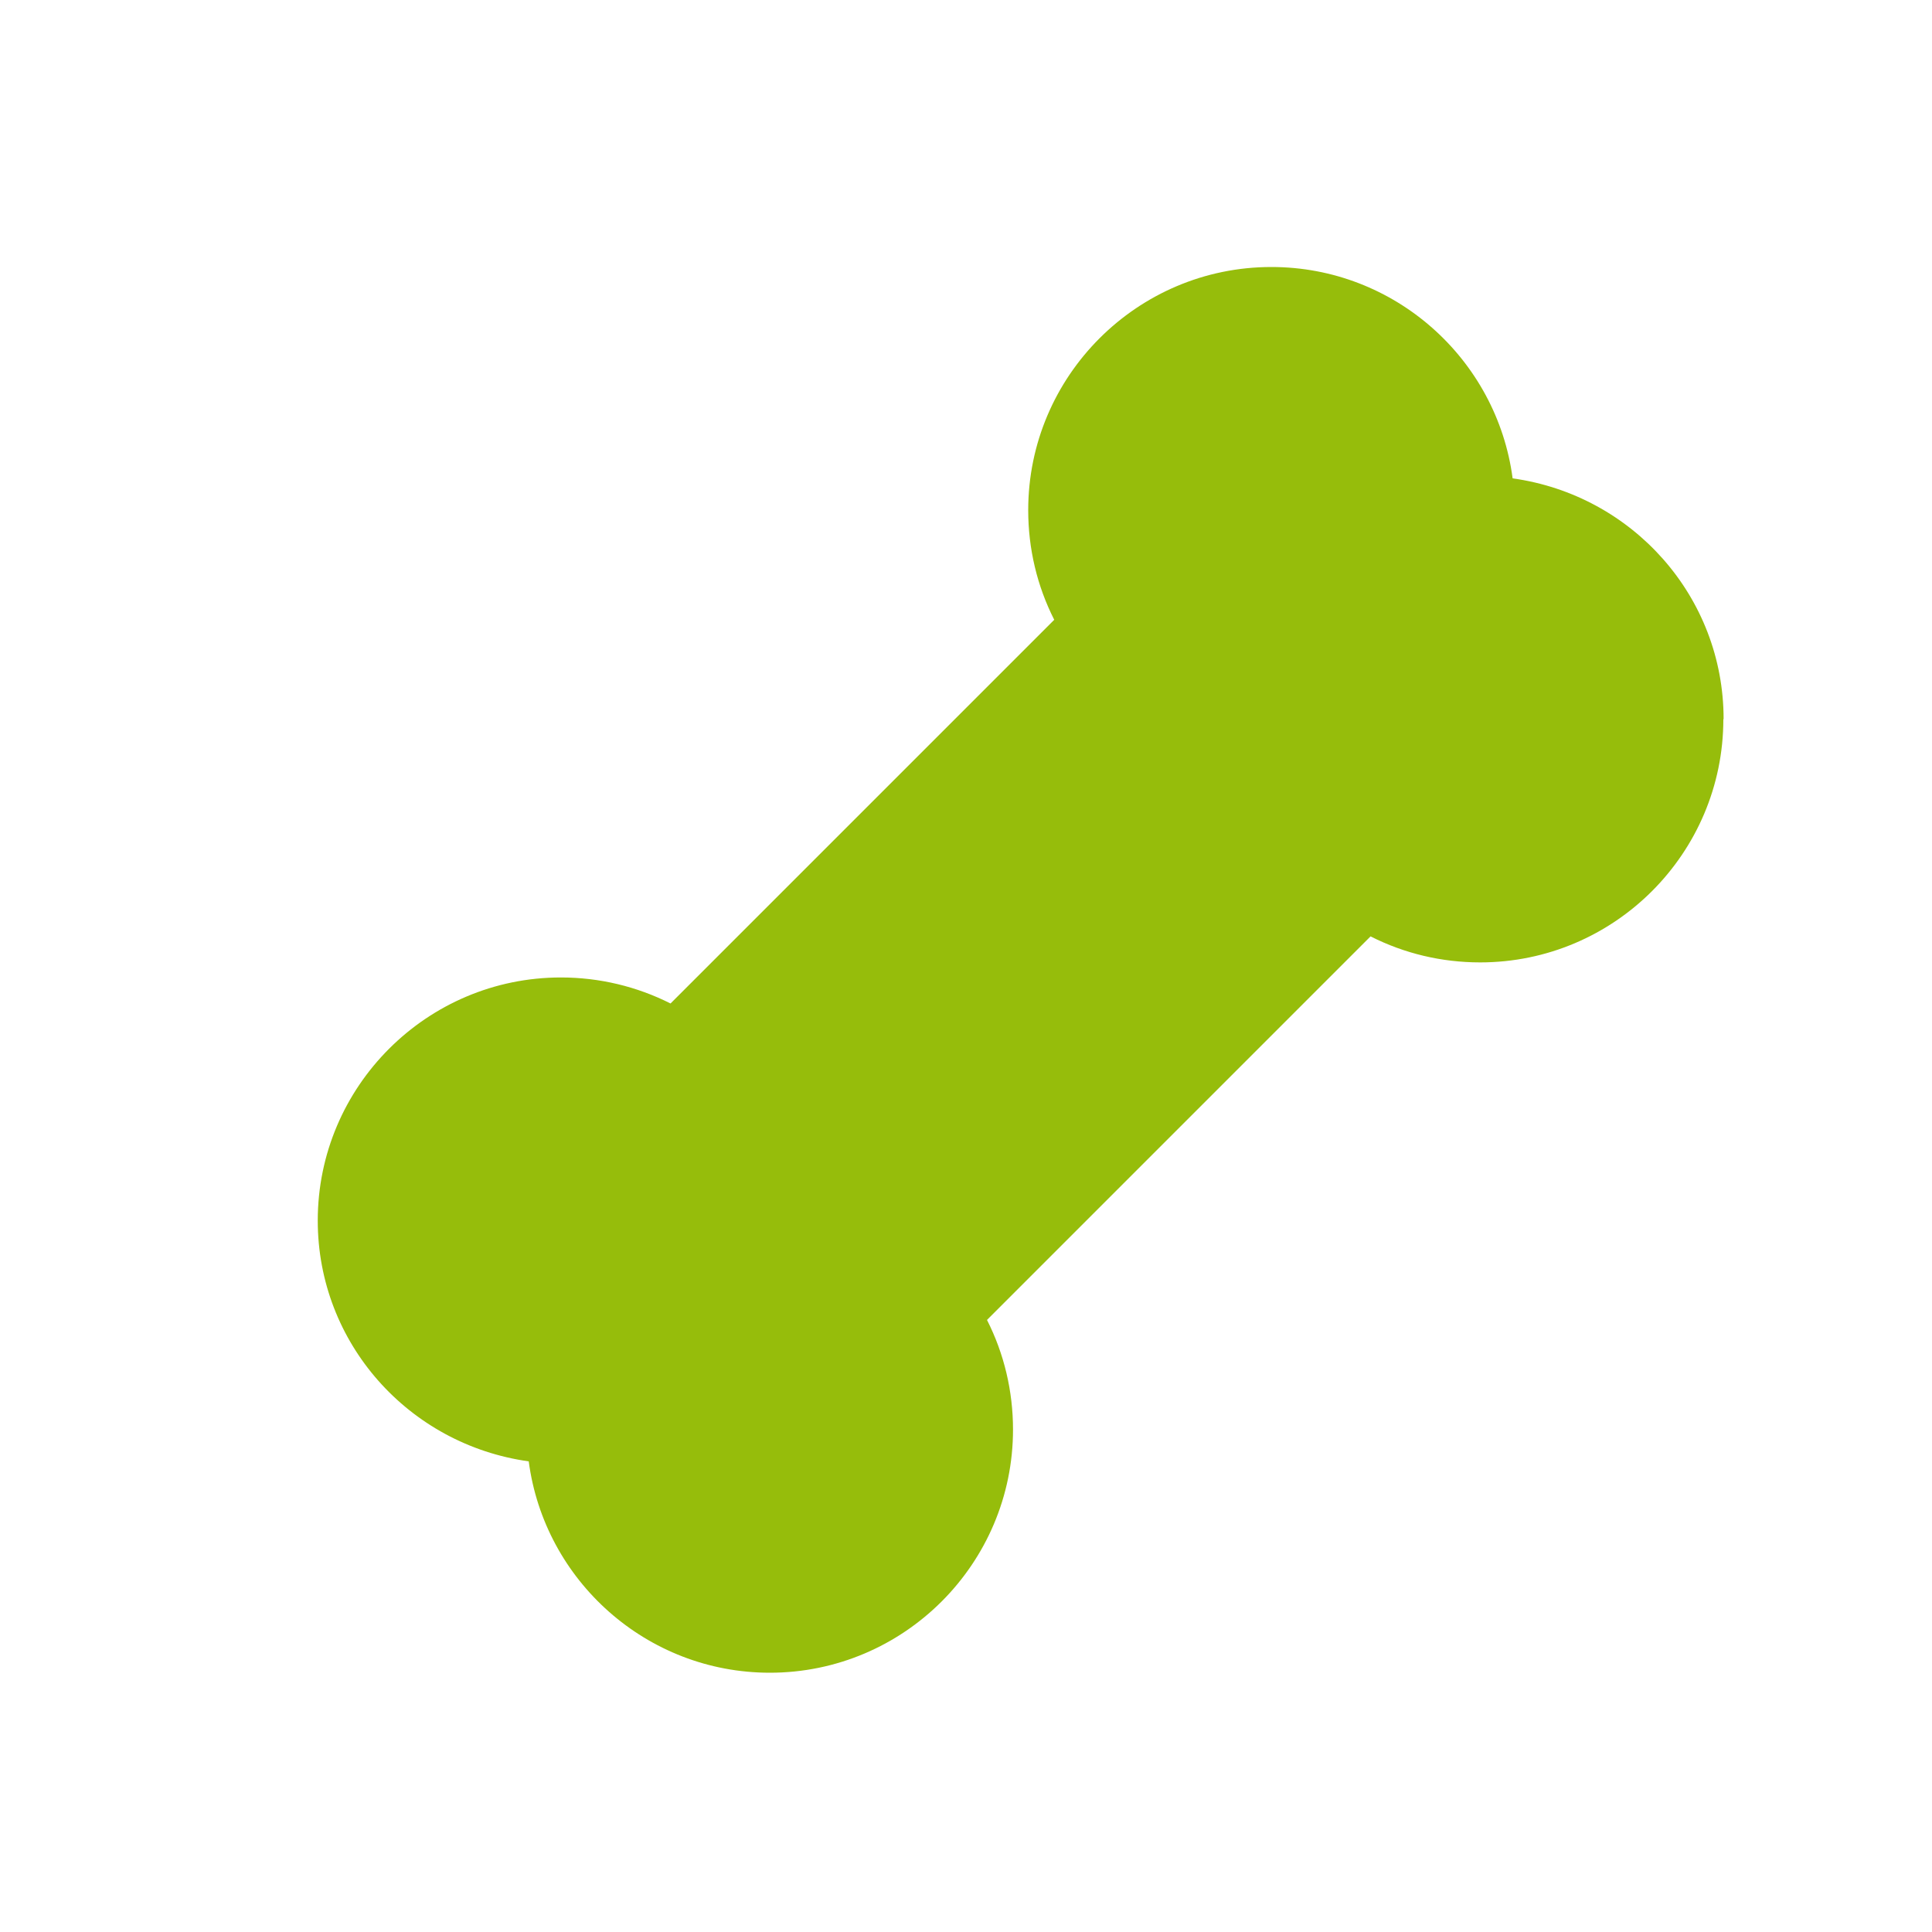 <?xml version="1.0" encoding="UTF-8"?>
<svg id="Capa_1" data-name="Capa 1" xmlns="http://www.w3.org/2000/svg" viewBox="0 0 150 150">
  <defs>
    <style>
      .cls-1 {
        fill: #96bd0b;
        stroke-width: 0px;
      }
    </style>
  </defs>
  <path class="cls-1" d="M133.8,55.84c0,10.41-8.47,18.88-18.88,18.88-2.99,0-5.89-.69-8.51-2.02l-29.78,29.78c1.33,2.62,2.02,5.53,2.02,8.51,0,10.41-8.47,18.88-18.88,18.88-9.57,0-17.5-7.16-18.72-16.41-9.32-1.3-16.38-9.19-16.38-18.69,0-10.41,8.47-18.88,18.88-18.88,2.99,0,5.89.7,8.51,2.02l29.79-29.79c-1.33-2.62-2.02-5.52-2.02-8.51,0-10.41,8.47-18.88,18.88-18.88,9.58,0,17.51,7.16,18.73,16.41,9.32,1.3,16.38,9.19,16.38,18.69Z"/>
</svg>